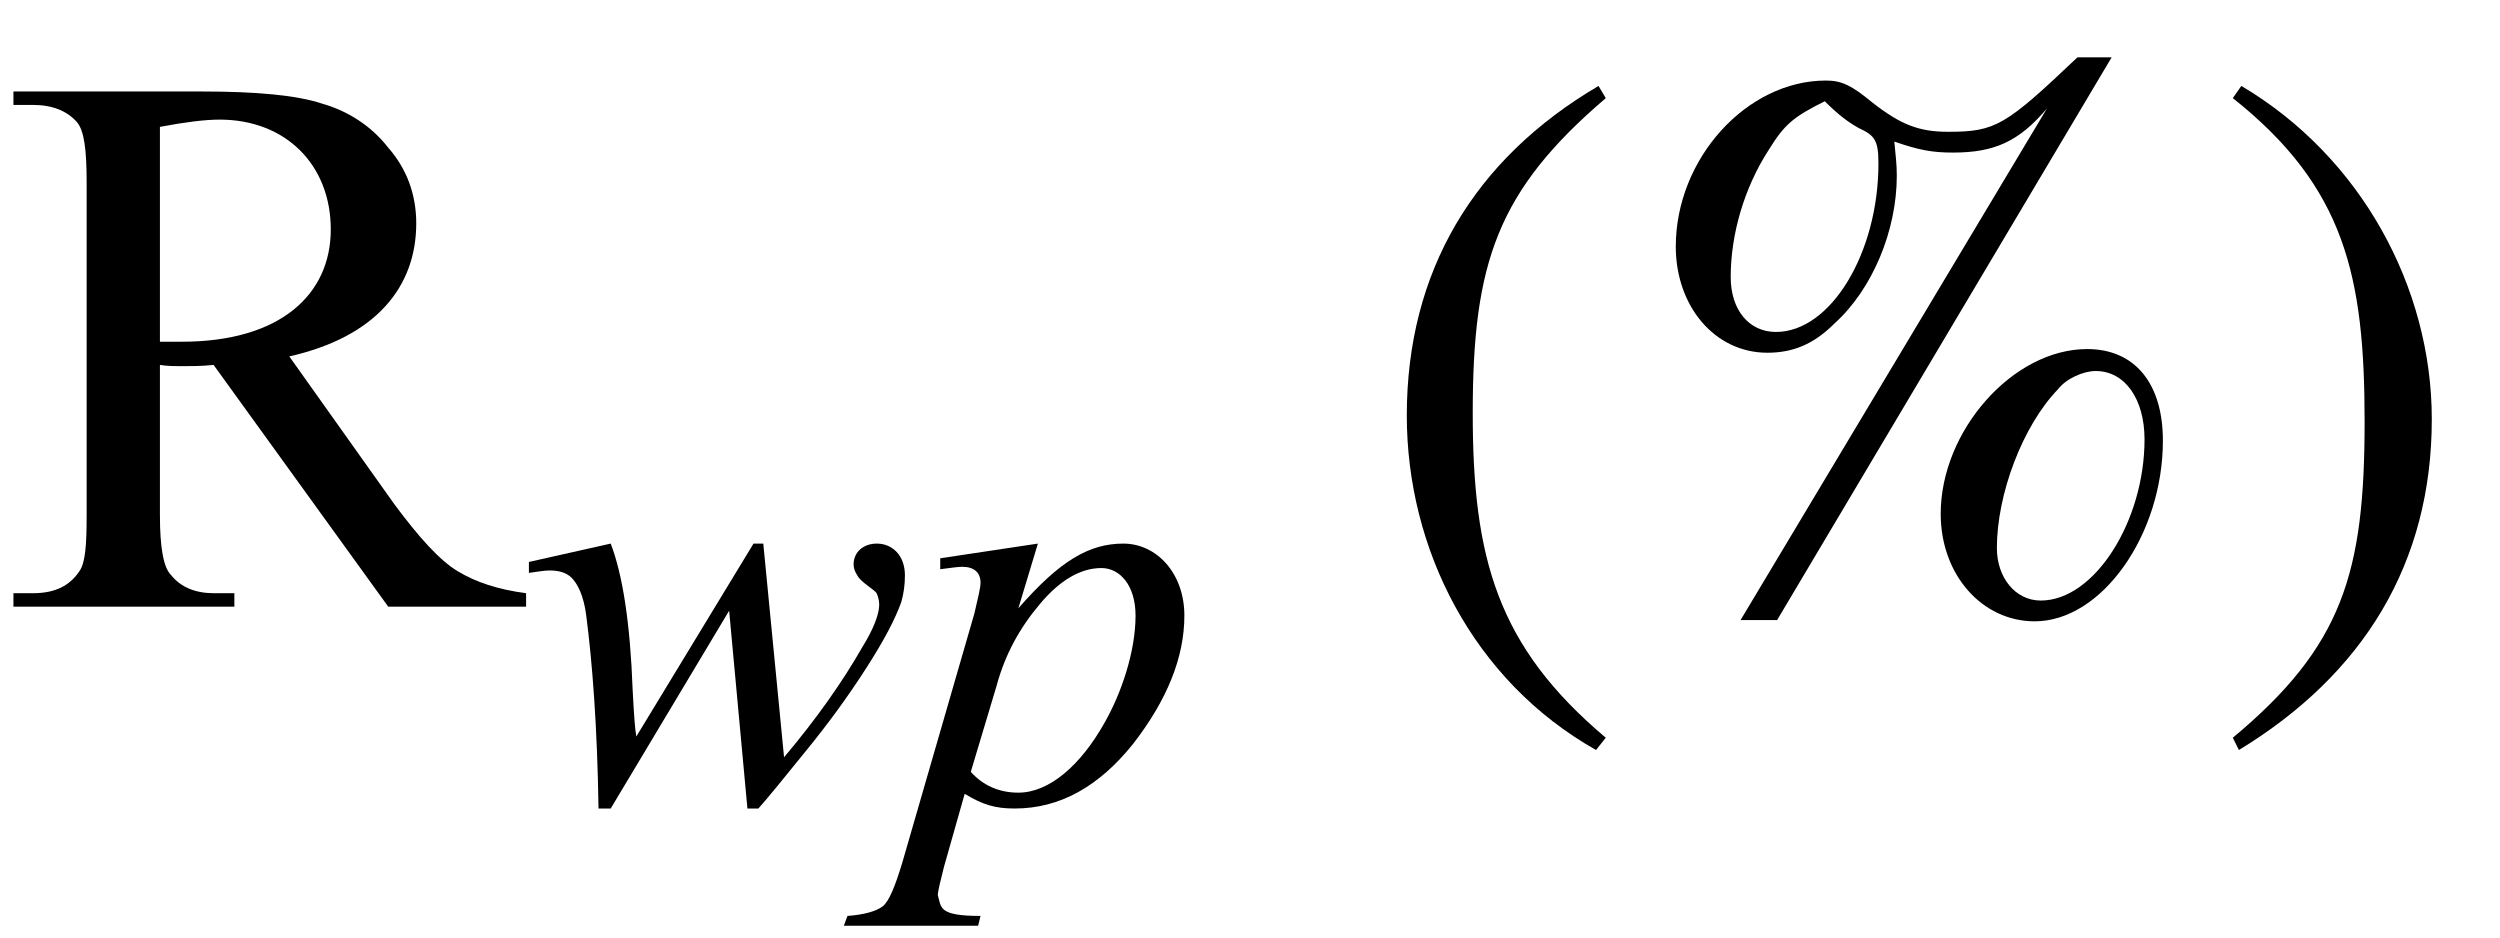 <?xml version="1.0" encoding="UTF-8"?>
<svg xmlns="http://www.w3.org/2000/svg" xmlns:xlink="http://www.w3.org/1999/xlink" width="32pt" height="12pt" viewBox="0 0 32 12" version="1.1">
<defs>
<g>
<symbol overflow="visible" id="glyph0-0">
<path style="stroke:none;" d="M 1.391 0 L 6.375 0 L 6.375 -6.234 L 1.391 -6.234 Z M 1.531 -0.156 L 1.531 -6.078 L 6.203 -6.078 L 6.203 -0.156 Z M 1.531 -0.156 "/>
</symbol>
<symbol overflow="visible" id="glyph0-1">
<path style="stroke:none;" d="M 6.734 0 L 6.734 -0.172 C 6.375 -0.219 6.094 -0.312 5.859 -0.453 C 5.625 -0.594 5.359 -0.891 5.047 -1.312 L 3.703 -3.203 C 4.812 -3.453 5.328 -4.094 5.328 -4.906 C 5.328 -5.281 5.203 -5.609 4.969 -5.875 C 4.75 -6.156 4.453 -6.344 4.125 -6.438 C 3.797 -6.547 3.281 -6.594 2.578 -6.594 L 0.172 -6.594 L 0.172 -6.422 L 0.422 -6.422 C 0.672 -6.422 0.859 -6.344 0.984 -6.203 C 1.078 -6.094 1.109 -5.844 1.109 -5.438 L 1.109 -1.172 C 1.109 -0.797 1.094 -0.562 1.016 -0.453 C 0.891 -0.266 0.703 -0.172 0.422 -0.172 L 0.172 -0.172 L 0.172 0 L 3 0 L 3 -0.172 L 2.734 -0.172 C 2.5 -0.172 2.312 -0.25 2.188 -0.406 C 2.094 -0.5 2.047 -0.75 2.047 -1.172 L 2.047 -3.094 C 2.141 -3.078 2.25 -3.078 2.328 -3.078 C 2.438 -3.078 2.578 -3.078 2.734 -3.094 L 4.969 0 Z M 2.047 -3.391 L 2.047 -6.141 C 2.375 -6.203 2.625 -6.234 2.812 -6.234 C 3.656 -6.234 4.234 -5.656 4.234 -4.828 C 4.234 -4 3.594 -3.391 2.328 -3.391 Z M 2.047 -3.391 "/>
</symbol>
<symbol overflow="visible" id="glyph1-0">
<path style="stroke:none;" d="M 1.031 0 L 4.766 0 L 4.766 -4.672 L 1.031 -4.672 Z M 1.156 -0.125 L 1.156 -4.547 L 4.656 -4.547 L 4.656 -0.125 Z M 1.156 -0.125 "/>
</symbol>
<symbol overflow="visible" id="glyph1-1">
<path style="stroke:none;" d="M 3.125 -3.297 L 3 -3.297 L 1.5 -0.828 C 1.484 -0.906 1.469 -1.109 1.453 -1.422 C 1.422 -2.266 1.328 -2.891 1.172 -3.297 L 0.125 -3.062 L 0.125 -2.922 C 0.234 -2.938 0.328 -2.953 0.391 -2.953 C 0.516 -2.953 0.609 -2.922 0.672 -2.859 C 0.75 -2.781 0.828 -2.625 0.859 -2.375 C 0.938 -1.766 1 -0.953 1.016 0.094 L 1.172 0.094 L 2.688 -2.438 L 2.922 0.094 L 3.062 0.094 C 3.188 -0.047 3.391 -0.297 3.656 -0.625 C 3.938 -0.969 4.203 -1.328 4.453 -1.719 C 4.672 -2.062 4.812 -2.328 4.891 -2.547 C 4.922 -2.656 4.938 -2.766 4.938 -2.891 C 4.938 -3.141 4.781 -3.297 4.578 -3.297 C 4.406 -3.297 4.281 -3.188 4.281 -3.031 C 4.281 -2.984 4.297 -2.938 4.328 -2.891 C 4.375 -2.797 4.562 -2.703 4.578 -2.656 C 4.594 -2.625 4.609 -2.562 4.609 -2.516 C 4.609 -2.406 4.547 -2.219 4.391 -1.969 C 4.141 -1.531 3.812 -1.062 3.391 -0.562 Z M 3.125 -3.297 "/>
</symbol>
<symbol overflow="visible" id="glyph1-2">
<path style="stroke:none;" d="M 1.656 -3.297 L 0.406 -3.109 L 0.406 -2.969 C 0.531 -2.984 0.625 -3 0.688 -3 C 0.844 -3 0.922 -2.922 0.922 -2.797 C 0.922 -2.734 0.891 -2.609 0.844 -2.406 L -0.078 0.781 C -0.172 1.094 -0.25 1.281 -0.328 1.344 C -0.406 1.406 -0.562 1.453 -0.781 1.469 L -0.828 1.594 L 0.891 1.594 L 0.922 1.469 C 0.375 1.469 0.422 1.359 0.375 1.203 C 0.375 1.156 0.406 1.031 0.453 0.844 L 0.719 -0.094 C 0.953 0.047 1.109 0.094 1.359 0.094 C 1.938 0.094 2.438 -0.188 2.875 -0.734 C 3.312 -1.297 3.531 -1.844 3.531 -2.375 C 3.531 -2.922 3.172 -3.297 2.75 -3.297 C 2.312 -3.297 1.938 -3.078 1.406 -2.469 Z M 0.797 -0.375 L 1.125 -1.469 C 1.234 -1.875 1.422 -2.219 1.688 -2.531 C 1.938 -2.828 2.203 -2.984 2.469 -2.984 C 2.703 -2.984 2.906 -2.766 2.906 -2.375 C 2.906 -1.906 2.719 -1.375 2.516 -1.016 C 2.203 -0.453 1.797 -0.109 1.406 -0.109 C 1.156 -0.109 0.953 -0.203 0.797 -0.375 Z M 0.797 -0.375 "/>
</symbol>
<symbol overflow="visible" id="glyph2-0">
<path style="stroke:none;" d=""/>
</symbol>
<symbol overflow="visible" id="glyph2-1">
<path style="stroke:none;" d="M 3.031 1.609 C 1.641 0.438 1.328 -0.688 1.328 -2.547 C 1.328 -4.469 1.641 -5.391 3.031 -6.578 L 2.938 -6.734 C 1.344 -5.797 0.484 -4.359 0.484 -2.516 C 0.484 -0.812 1.328 0.875 2.906 1.766 Z M 3.031 1.609 "/>
</symbol>
<symbol overflow="visible" id="glyph2-2">
<path style="stroke:none;" d="M 6.844 -2.125 C 6.844 -2.859 6.484 -3.297 5.875 -3.297 C 4.922 -3.297 4 -2.25 4 -1.188 C 4 -0.406 4.531 0.188 5.203 0.188 C 6.062 0.188 6.844 -0.922 6.844 -2.125 Z M 6.609 -2.141 C 6.609 -1.094 5.969 -0.078 5.281 -0.078 C 4.953 -0.078 4.719 -0.375 4.719 -0.75 C 4.719 -1.438 5.047 -2.312 5.5 -2.781 C 5.609 -2.922 5.828 -3.016 5.984 -3.016 C 6.359 -3.016 6.609 -2.656 6.609 -2.141 Z M 6.188 -7.031 L 5.75 -7.031 C 4.828 -6.156 4.703 -6.078 4.094 -6.078 C 3.719 -6.078 3.484 -6.172 3.125 -6.453 C 2.859 -6.672 2.734 -6.734 2.531 -6.734 C 1.516 -6.734 0.609 -5.734 0.609 -4.609 C 0.609 -3.844 1.109 -3.25 1.781 -3.25 C 2.109 -3.25 2.375 -3.359 2.641 -3.625 C 3.125 -4.062 3.438 -4.812 3.438 -5.516 C 3.438 -5.672 3.422 -5.781 3.406 -5.953 C 3.719 -5.844 3.891 -5.812 4.156 -5.812 C 4.688 -5.812 5 -5.953 5.359 -6.375 L 1.438 0.172 L 1.906 0.172 Z M 3.203 -5.672 C 3.203 -4.531 2.594 -3.516 1.891 -3.516 C 1.547 -3.516 1.312 -3.797 1.312 -4.219 C 1.312 -4.766 1.484 -5.359 1.797 -5.844 C 2 -6.172 2.109 -6.266 2.516 -6.469 C 2.688 -6.297 2.812 -6.203 2.953 -6.125 C 3.156 -6.031 3.203 -5.969 3.203 -5.672 Z M 3.203 -5.672 "/>
</symbol>
<symbol overflow="visible" id="glyph2-3">
<path style="stroke:none;" d="M 0.297 -6.578 C 1.734 -5.438 1.984 -4.297 1.984 -2.438 C 1.984 -0.5 1.703 0.438 0.297 1.609 L 0.375 1.766 C 1.969 0.797 2.844 -0.625 2.844 -2.469 C 2.844 -4.156 1.938 -5.828 0.406 -6.734 Z M 0.297 -6.578 "/>
</symbol>
</g>
</defs>
<g id="surface1">
<g style="fill:rgb(0%,0%,0%);fill-opacity:1;">
  <use xlink:href="#glyph0-1" x="0" y="7.765"/>
</g>
<g style="fill:rgb(0%,0%,0%);fill-opacity:1;">
  <use xlink:href="#glyph1-1" x="6.645" y="10.255"/>
  <use xlink:href="#glyph1-2" x="11.629" y="10.255"/>
</g>
<g style="fill:rgb(0%,0%,0%);fill-opacity:1;">
  <use xlink:href="#glyph2-1" x="17.523" y="7.834"/>
</g>
<g style="fill:rgb(0%,0%,0%);fill-opacity:1;">
  <use xlink:href="#glyph2-2" x="20.841" y="7.765"/>
</g>
<g style="fill:rgb(0%,0%,0%);fill-opacity:1;">
  <use xlink:href="#glyph2-3" x="28.283" y="7.834"/>
</g>
</g>
</svg>
